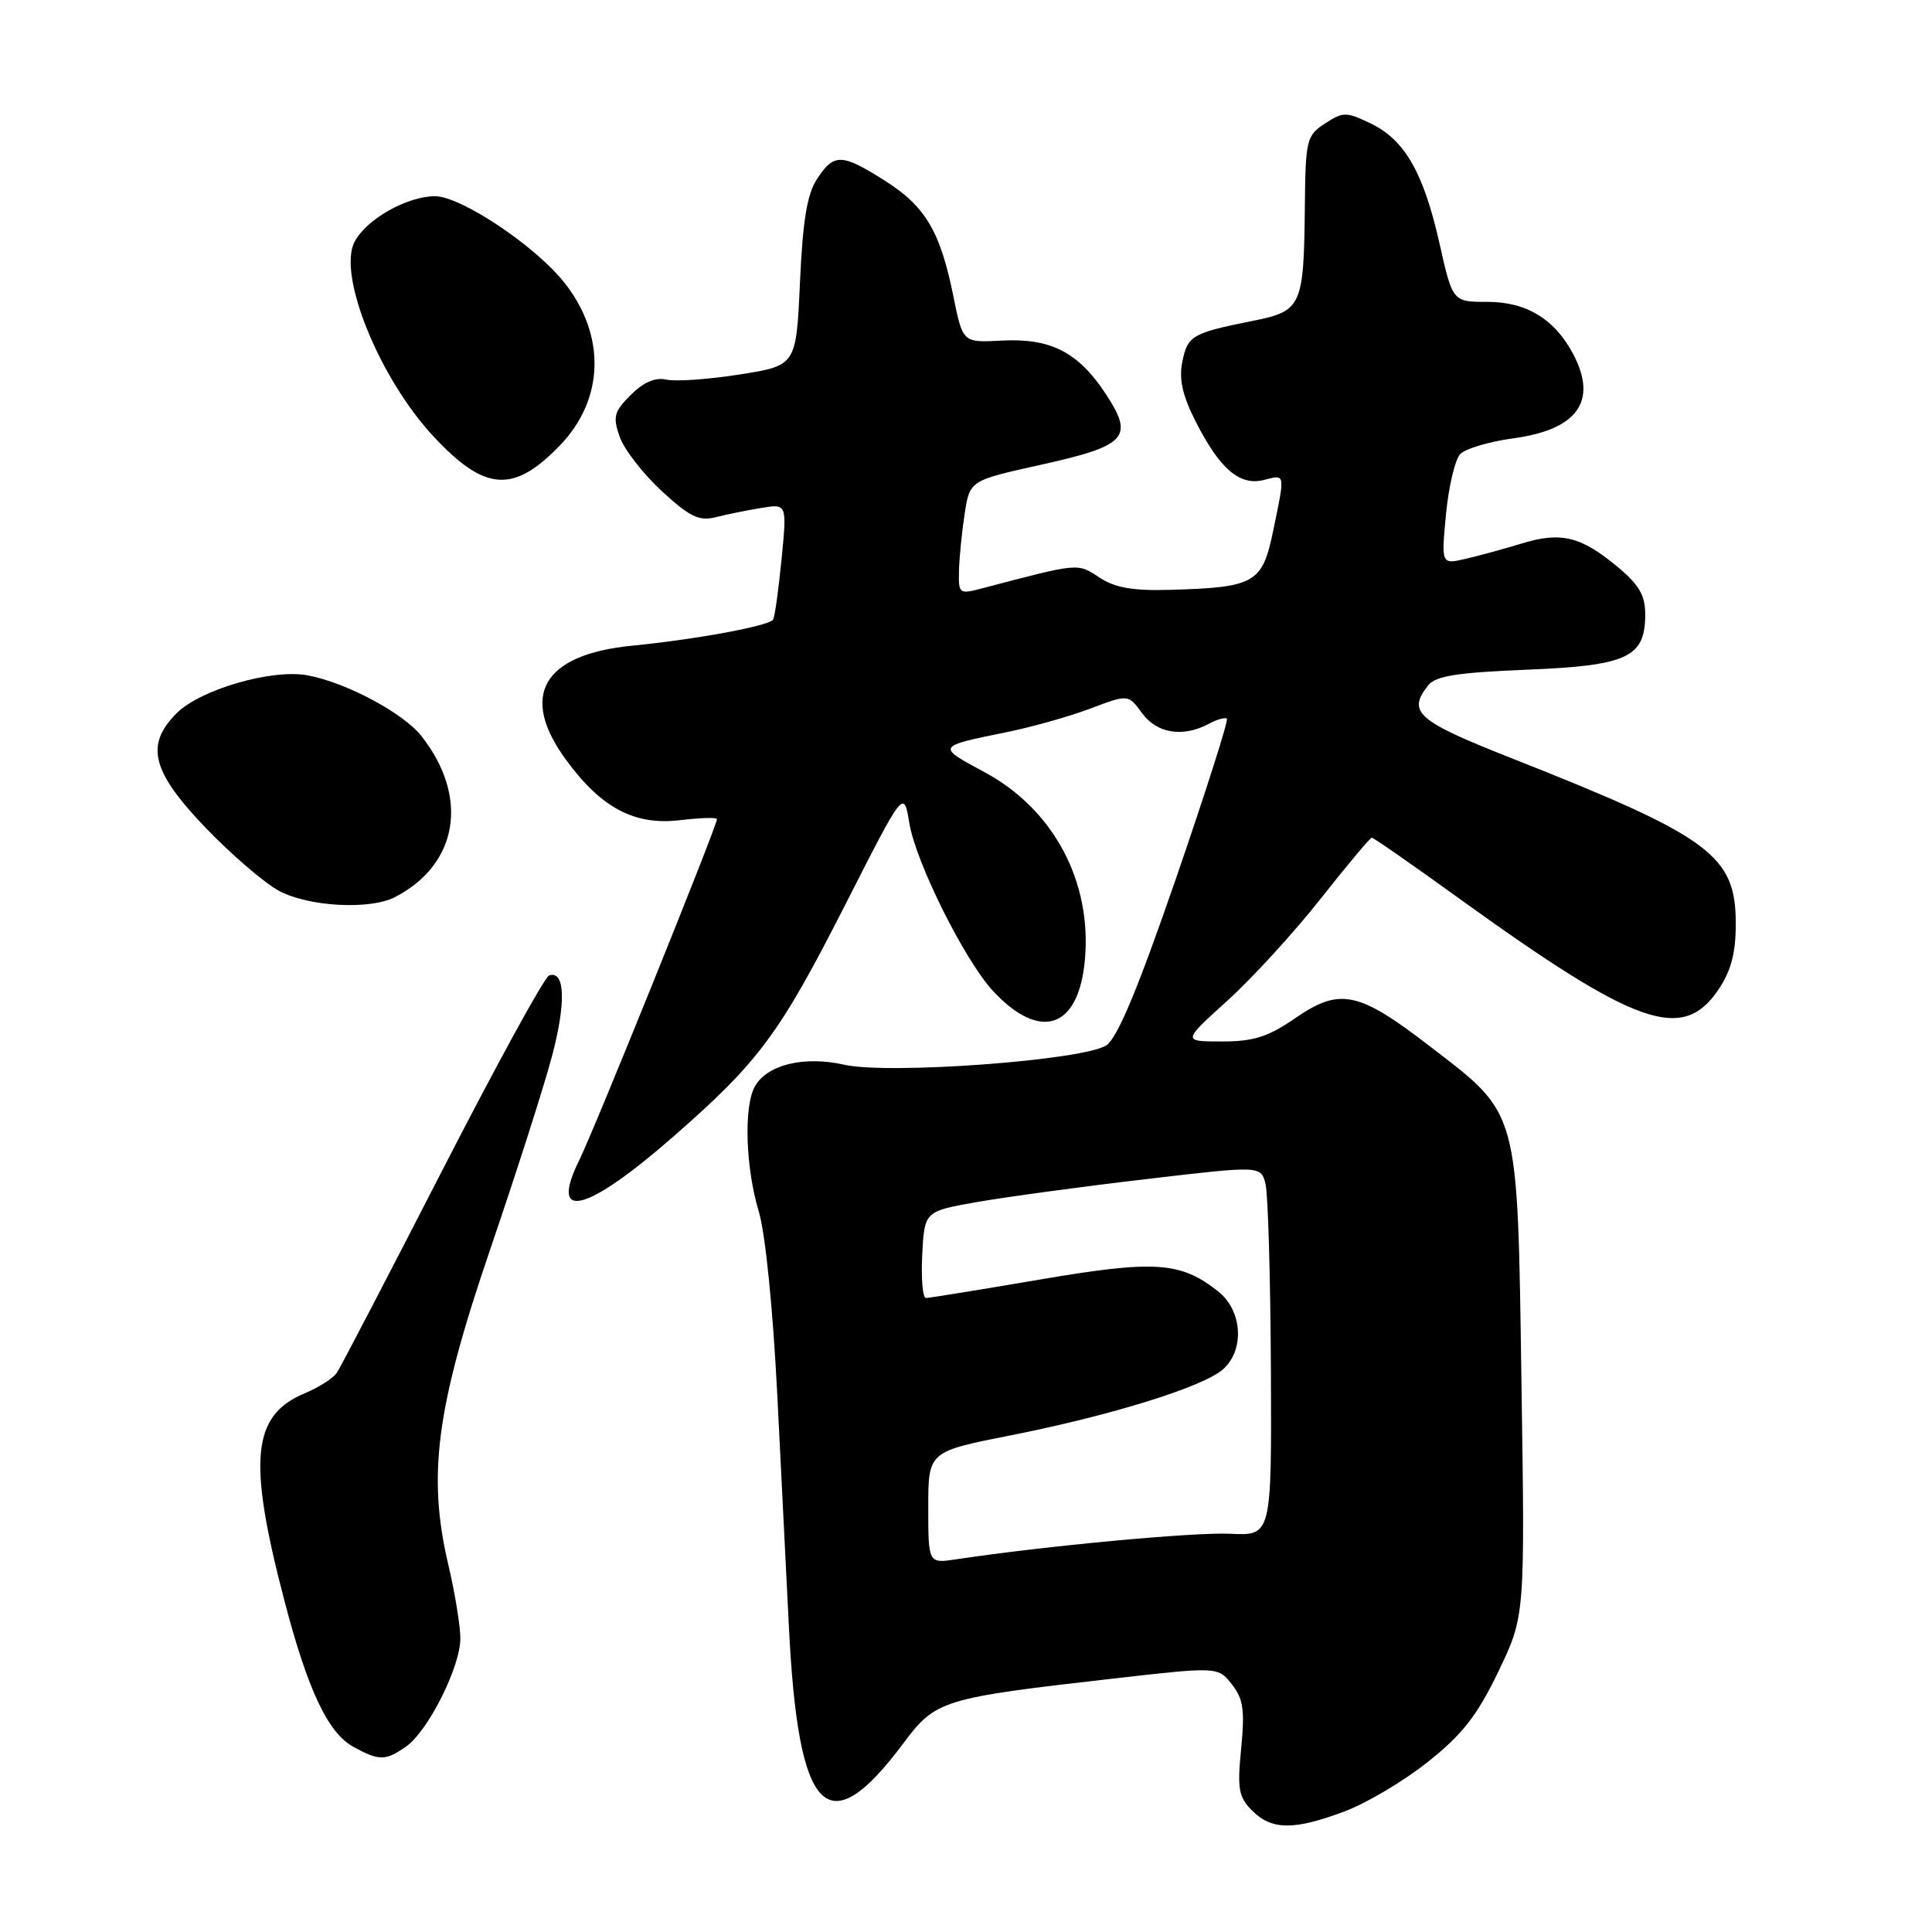 <?xml version="1.0" encoding="UTF-8" standalone="no"?>
<!DOCTYPE svg PUBLIC "-//W3C//DTD SVG 1.1//EN" "http://www.w3.org/Graphics/SVG/1.1/DTD/svg11.dtd" >
<svg xmlns="http://www.w3.org/2000/svg" xmlns:xlink="http://www.w3.org/1999/xlink" version="1.1" viewBox="0 0 256 256">
 <g >
 <path fill="currentColor"
d=" M 178.21 240.00 C 181.12 238.91 186.09 235.95 189.25 233.42 C 193.80 229.80 195.75 227.29 198.54 221.49 C 202.07 214.15 202.07 214.15 201.60 183.09 C 201.06 146.61 201.39 147.81 189.44 138.62 C 180.00 131.35 177.55 130.84 171.66 134.89 C 168.01 137.40 166.13 138.00 161.90 138.00 C 156.66 138.00 156.66 138.00 162.64 132.59 C 165.93 129.61 171.49 123.53 174.99 119.09 C 178.50 114.64 181.55 111.00 181.77 111.00 C 182.00 111.00 187.21 114.62 193.34 119.05 C 216.91 136.05 222.97 138.17 227.72 131.10 C 229.38 128.63 230.00 126.26 230.00 122.43 C 230.00 113.33 226.73 110.91 200.25 100.45 C 187.73 95.51 186.43 94.37 189.25 90.80 C 190.22 89.57 193.13 89.11 202.28 88.74 C 215.67 88.20 218.00 87.11 218.00 81.42 C 218.00 78.86 217.19 77.47 214.25 75.04 C 209.46 71.07 206.82 70.43 201.66 72.01 C 199.37 72.71 196.03 73.62 194.23 74.04 C 190.97 74.80 190.97 74.80 191.60 68.15 C 191.95 64.49 192.80 60.91 193.47 60.18 C 194.15 59.46 197.32 58.51 200.53 58.08 C 208.99 56.93 211.70 53.19 208.52 47.04 C 206.09 42.33 202.30 40.00 197.11 40.00 C 192.48 40.00 192.48 40.00 190.74 32.25 C 188.62 22.84 186.12 18.50 181.57 16.33 C 178.36 14.80 177.95 14.81 175.56 16.37 C 173.13 17.96 172.99 18.53 172.90 27.27 C 172.76 40.68 172.51 41.22 165.89 42.54 C 157.95 44.13 157.35 44.48 156.66 47.97 C 156.20 50.24 156.69 52.43 158.41 55.81 C 161.62 62.14 164.25 64.41 167.46 63.60 C 170.36 62.87 170.31 62.58 168.68 70.44 C 167.25 77.29 166.27 77.84 154.98 78.16 C 150.11 78.30 147.74 77.88 145.67 76.52 C 142.73 74.59 143.07 74.56 130.25 77.93 C 127.08 78.77 127.00 78.71 127.07 75.64 C 127.11 73.92 127.45 70.51 127.82 68.09 C 128.50 63.67 128.50 63.67 137.90 61.59 C 149.35 59.05 150.33 57.96 146.46 52.11 C 142.83 46.63 139.20 44.79 132.70 45.13 C 127.57 45.41 127.57 45.41 126.32 39.22 C 124.58 30.64 122.63 27.36 117.25 23.94 C 111.53 20.32 110.51 20.29 108.27 23.70 C 106.95 25.71 106.37 29.18 106.00 37.42 C 105.50 48.44 105.50 48.44 98.00 49.62 C 93.88 50.27 89.51 50.58 88.30 50.30 C 86.82 49.97 85.27 50.64 83.58 52.33 C 81.36 54.55 81.18 55.22 82.11 57.87 C 82.68 59.53 85.19 62.76 87.66 65.05 C 91.40 68.49 92.63 69.09 94.84 68.53 C 96.30 68.16 99.03 67.61 100.89 67.30 C 104.28 66.75 104.28 66.75 103.56 74.10 C 103.16 78.15 102.66 81.75 102.44 82.10 C 101.93 82.93 92.27 84.72 83.73 85.56 C 71.88 86.74 68.76 92.20 75.05 100.75 C 79.69 107.07 84.09 109.39 90.08 108.68 C 92.79 108.36 95.00 108.29 95.00 108.54 C 95.00 109.45 78.76 149.68 76.75 153.74 C 72.70 161.94 77.68 160.69 89.18 150.64 C 100.63 140.62 103.26 137.07 112.13 119.63 C 119.76 104.62 119.76 104.62 120.49 109.06 C 121.34 114.26 127.83 127.27 131.58 131.31 C 137.80 138.00 142.88 136.33 143.74 127.33 C 144.75 116.87 139.62 107.24 130.43 102.30 C 124.06 98.88 124.04 98.92 133.50 96.99 C 136.80 96.32 141.75 94.92 144.50 93.88 C 149.50 91.99 149.50 91.99 151.33 94.50 C 153.30 97.19 156.74 97.74 160.15 95.92 C 161.26 95.32 162.35 95.02 162.57 95.24 C 162.79 95.46 159.75 104.99 155.82 116.41 C 150.73 131.16 148.05 137.57 146.58 138.52 C 143.51 140.51 117.73 142.41 111.85 141.08 C 106.48 139.87 101.55 141.10 99.98 144.04 C 98.54 146.73 98.81 154.79 100.52 160.44 C 101.41 163.38 102.41 173.25 103.00 184.94 C 103.54 195.70 104.23 209.45 104.53 215.50 C 105.77 240.56 109.62 244.50 119.69 231.01 C 123.98 225.26 124.80 225.01 147.43 222.43 C 161.37 220.84 161.37 220.84 163.22 223.17 C 164.74 225.10 164.96 226.57 164.46 231.68 C 163.93 237.07 164.12 238.12 165.93 239.93 C 168.52 242.52 171.49 242.54 178.21 240.00 Z  M 53.80 231.43 C 56.73 229.38 61.00 220.87 61.00 217.10 C 61.00 215.46 60.28 211.06 59.40 207.31 C 56.61 195.46 57.80 186.50 64.97 165.50 C 68.35 155.60 72.01 144.19 73.09 140.14 C 75.03 132.93 74.89 128.54 72.76 129.25 C 72.16 129.45 65.79 141.08 58.59 155.11 C 51.39 169.14 45.11 181.20 44.63 181.91 C 44.15 182.62 42.25 183.83 40.40 184.61 C 33.39 187.53 32.80 193.40 37.66 212.00 C 40.77 223.94 43.46 229.64 46.85 231.48 C 50.26 233.34 51.08 233.33 53.80 231.43 Z  M 52.32 118.88 C 60.72 114.55 62.20 105.61 55.84 97.53 C 53.44 94.48 45.89 90.45 40.78 89.49 C 36.06 88.60 26.56 91.35 23.40 94.51 C 19.20 98.71 20.10 102.24 27.25 109.69 C 30.69 113.27 35.08 117.04 37.00 118.06 C 40.95 120.15 49.01 120.58 52.32 118.88 Z  M 74.18 59.03 C 80.07 52.94 80.32 44.49 74.82 37.50 C 70.99 32.62 61.09 26.00 57.64 26.00 C 53.94 26.01 48.59 29.02 47.00 32.01 C 44.67 36.36 50.26 50.16 57.50 57.89 C 64.26 65.13 68.05 65.39 74.18 59.03 Z  M 123.00 199.76 C 123.00 192.35 123.00 192.35 133.87 190.20 C 147.22 187.57 159.52 183.74 162.08 181.42 C 164.96 178.82 164.61 173.62 161.38 171.09 C 156.40 167.17 153.03 166.95 137.71 169.56 C 129.89 170.89 123.14 171.99 122.70 171.99 C 122.26 172.00 122.04 169.41 122.20 166.25 C 122.50 160.50 122.50 160.50 129.50 159.27 C 133.35 158.60 143.38 157.23 151.79 156.25 C 167.07 154.45 167.07 154.45 167.69 156.89 C 168.02 158.23 168.34 169.26 168.40 181.41 C 168.50 203.50 168.50 203.50 163.00 203.23 C 158.25 203.00 138.41 204.85 126.75 206.61 C 123.00 207.18 123.00 207.18 123.00 199.76 Z "/>
</g>
</svg>